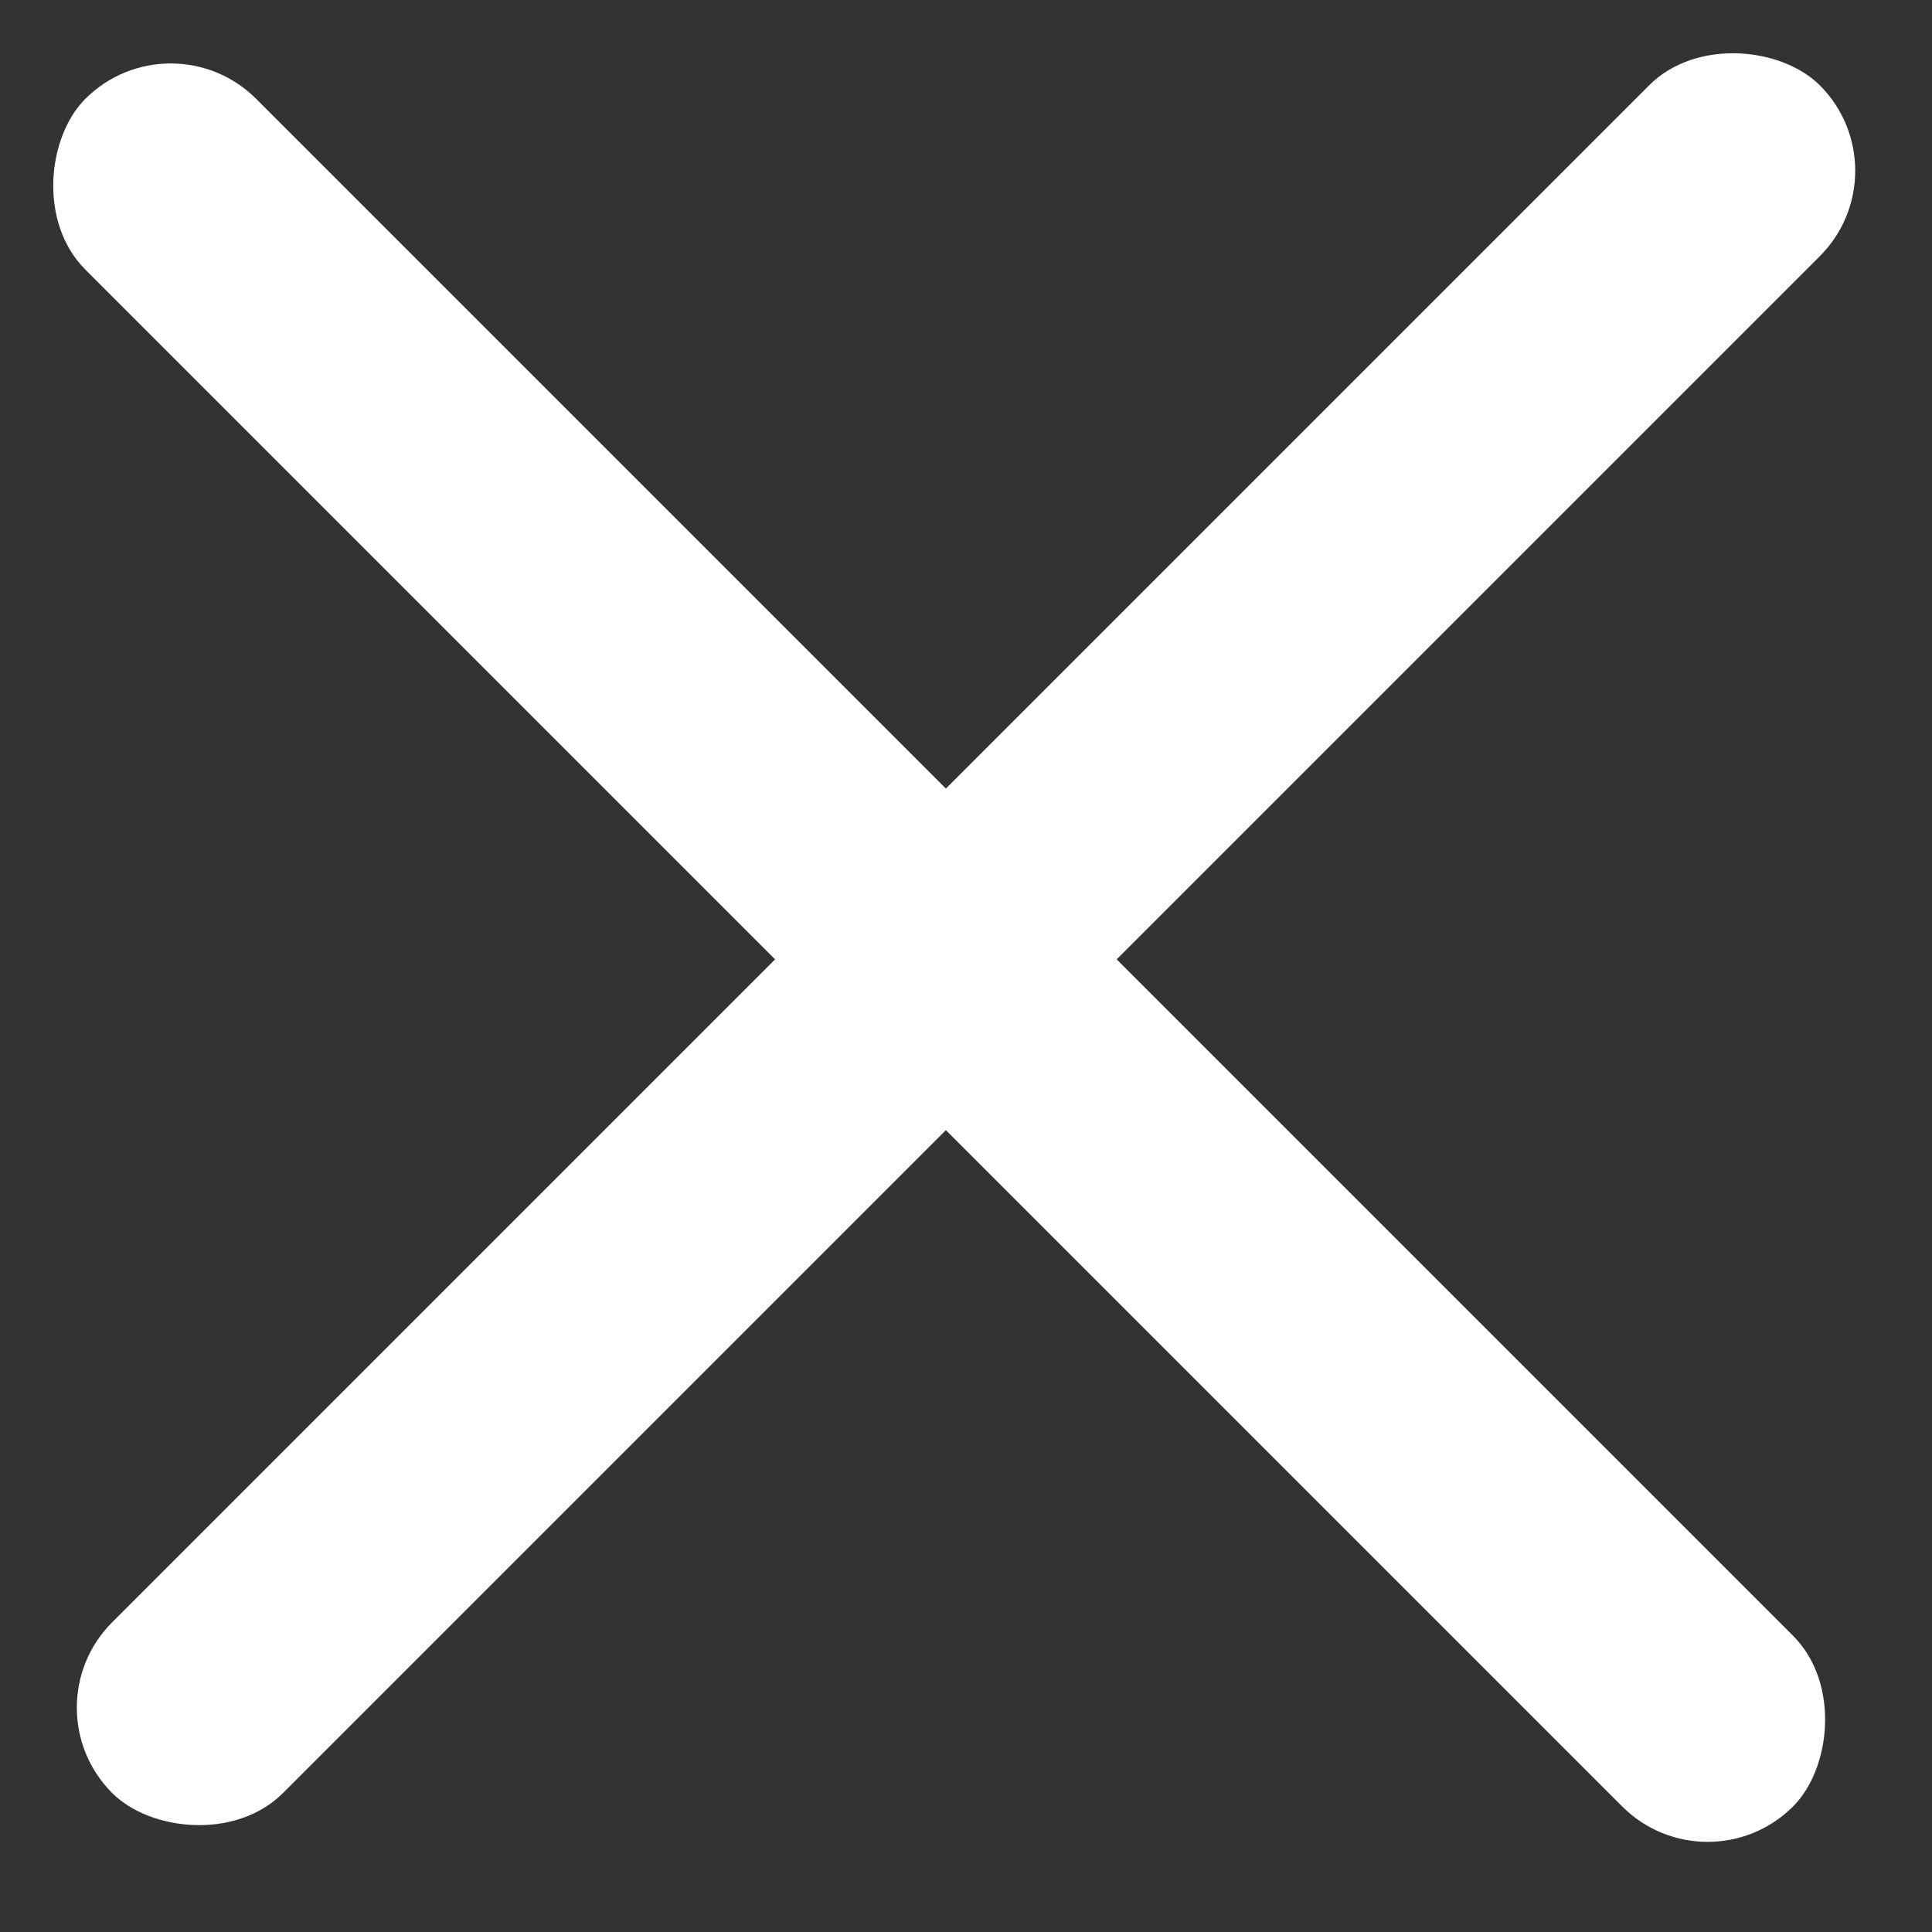 <svg width="24" height="24" viewBox="0 0 24 24" fill="none" xmlns="http://www.w3.org/2000/svg">
<rect x="0" y="0" width="24" height="24" fill="#333333" stroke="none"/>
<rect x="0.333" y="21.213" width="30" height="3" rx="1.5" transform="rotate(-45 0.333 21.213)" fill="white"/>
<rect x="2.121" y="0.167" width="30" height="3" rx="1.5" transform="rotate(45 2.121 0.167)" fill="white"/>
</svg>

